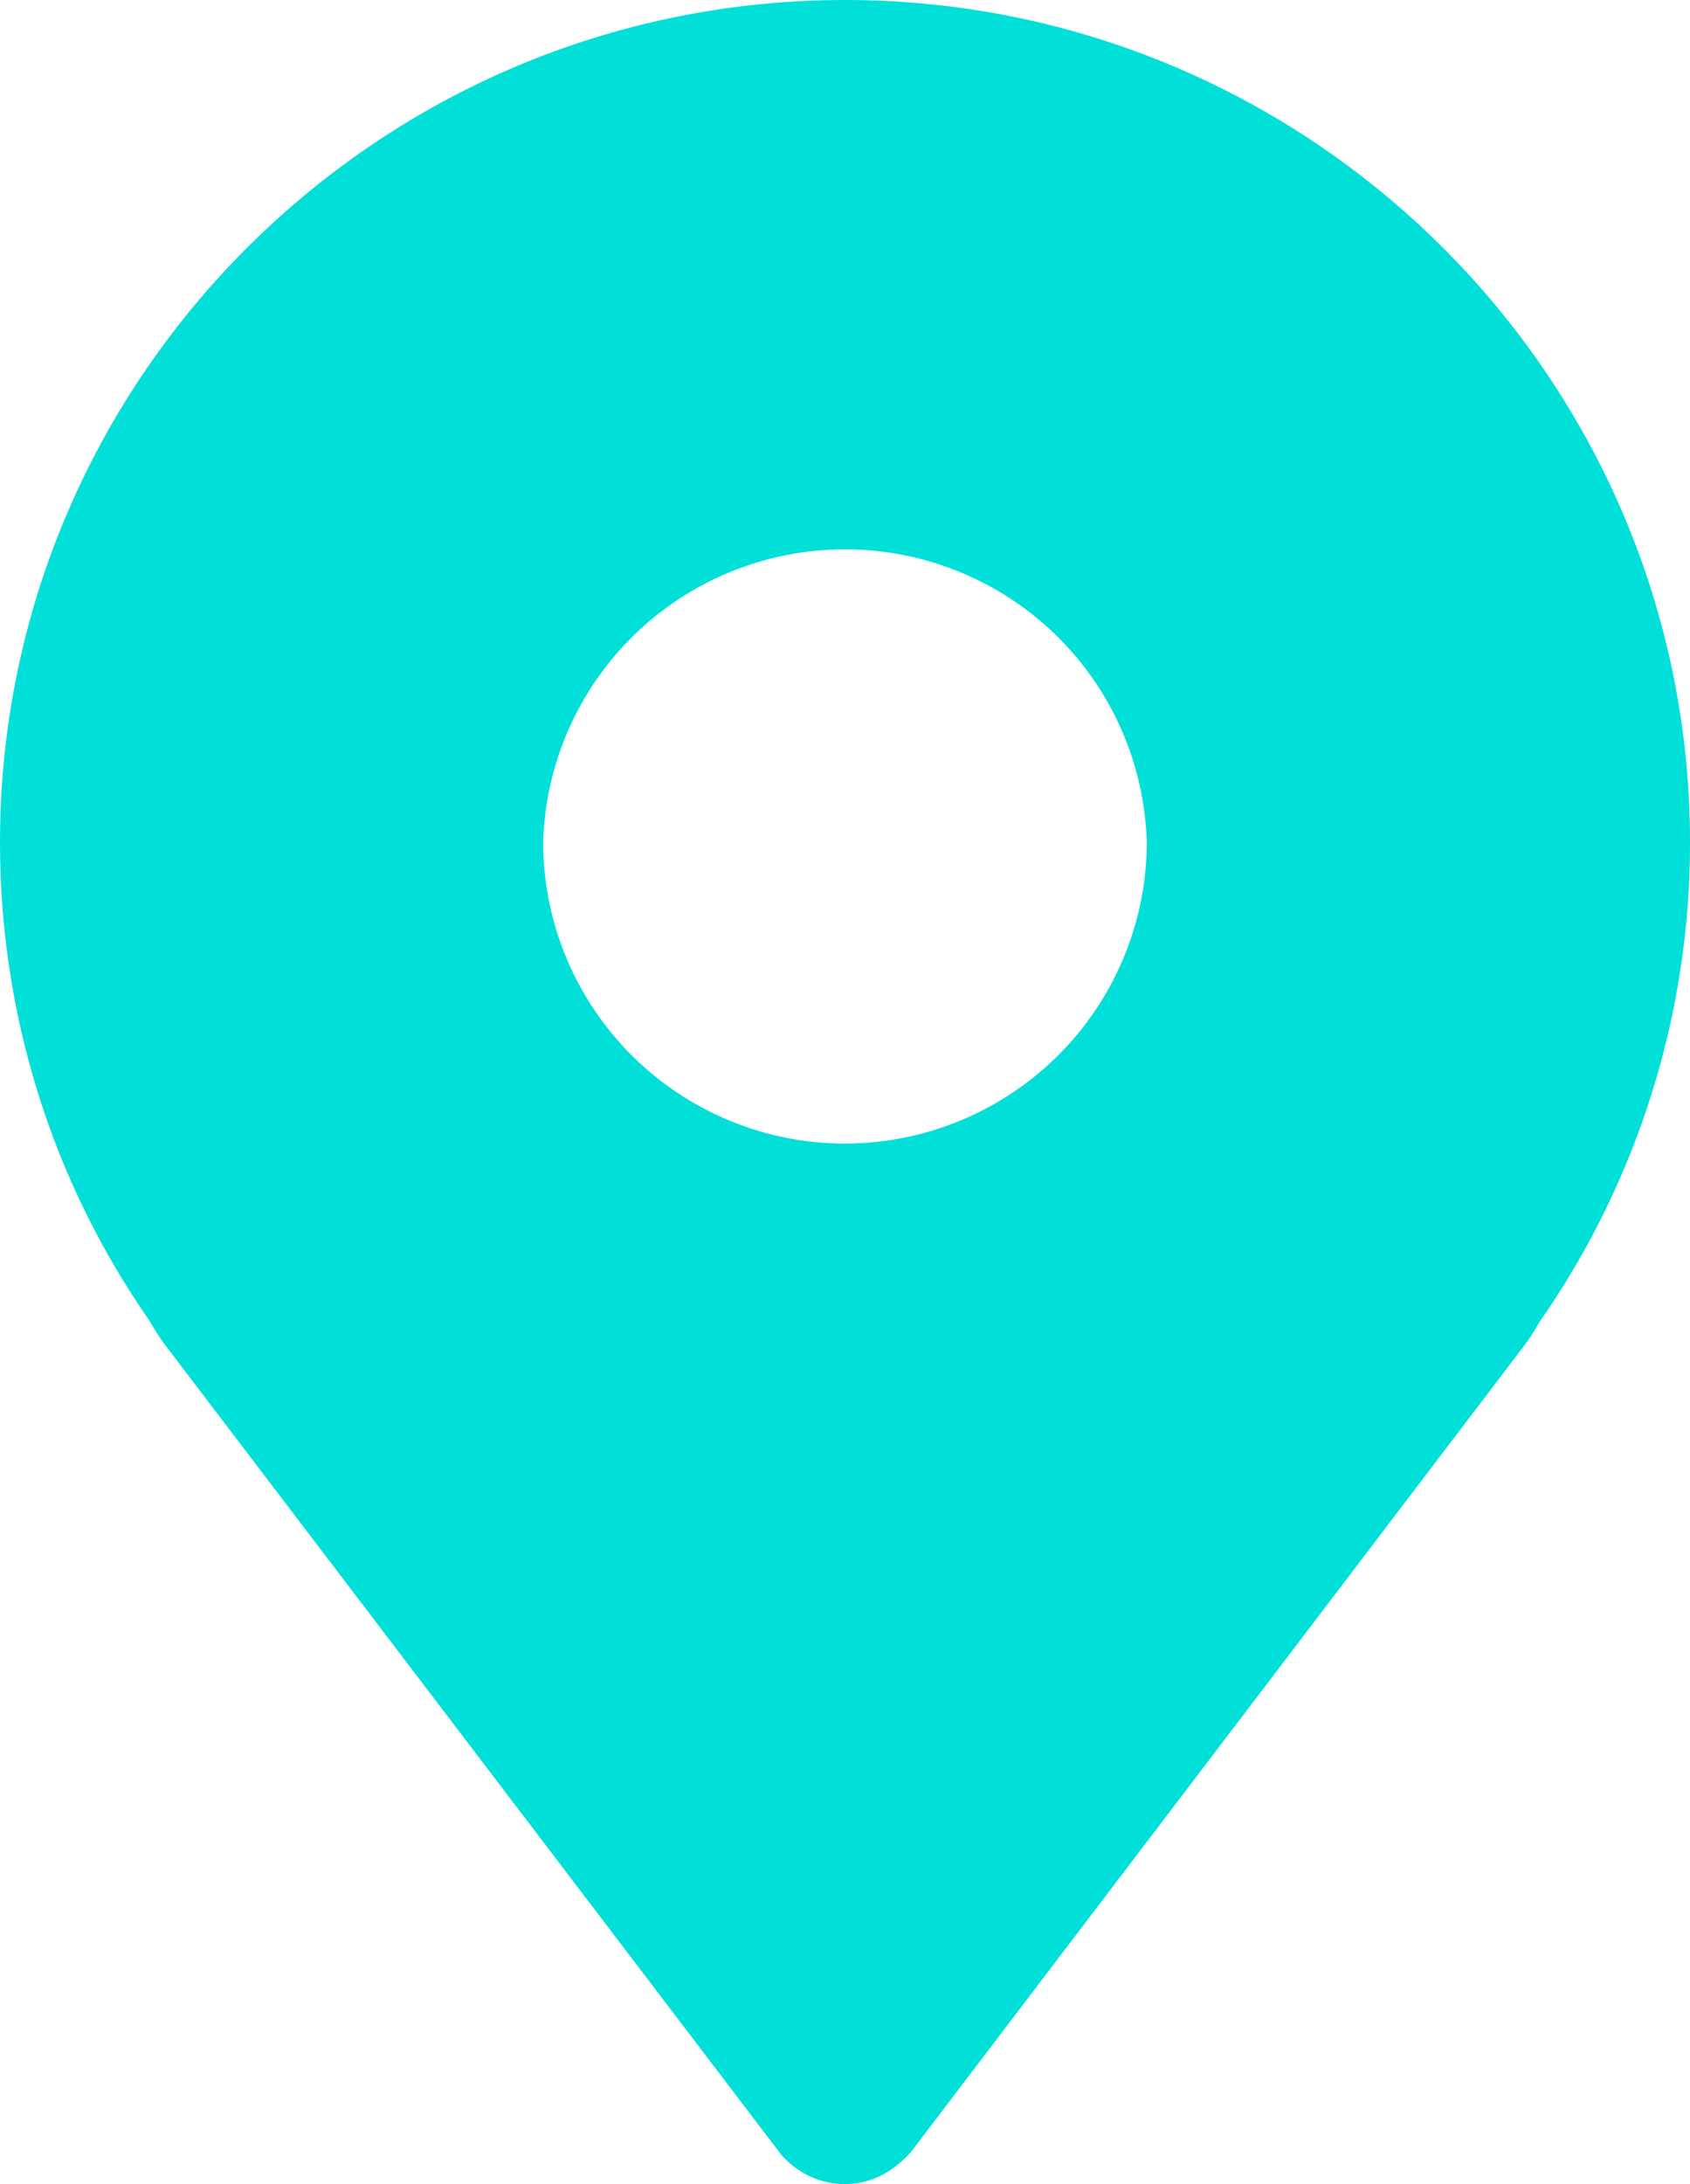 <svg width="24" height="31" viewBox="0 0 24 31" fill="none" xmlns="http://www.w3.org/2000/svg">
<g clip-path="url(#clip0_155_2620)">
<path d="M12 0C5.382 0 0 5.364 0 11.956C0 14.404 0.739 16.76 2.12 18.742C2.189 18.86 2.259 18.975 2.342 19.086L11.101 30.591C11.338 30.854 11.658 31 12 31C12.338 31 12.659 30.853 12.938 30.542L21.656 19.085C21.742 18.971 21.816 18.846 21.856 18.773C23.255 16.774 24.003 14.394 24 11.956C24 5.364 18.617 0 12 0ZM12 16.232C10.864 16.231 9.776 15.781 8.972 14.98C8.169 14.18 7.716 13.094 7.713 11.96C7.744 10.846 8.208 9.787 9.009 9.009C9.809 8.232 10.882 7.797 11.999 7.797C13.117 7.797 14.19 8.232 14.99 9.009C15.791 9.787 16.255 10.846 16.286 11.96C16.283 13.093 15.83 14.179 15.027 14.979C14.223 15.78 13.135 16.23 12 16.231V16.232Z" fill="#00DFD8"/>
</g>
<defs>
<clipPath id="clip0_155_2620">
<rect width="24" height="31" fill="white"/>
</clipPath>
</defs>
</svg>
